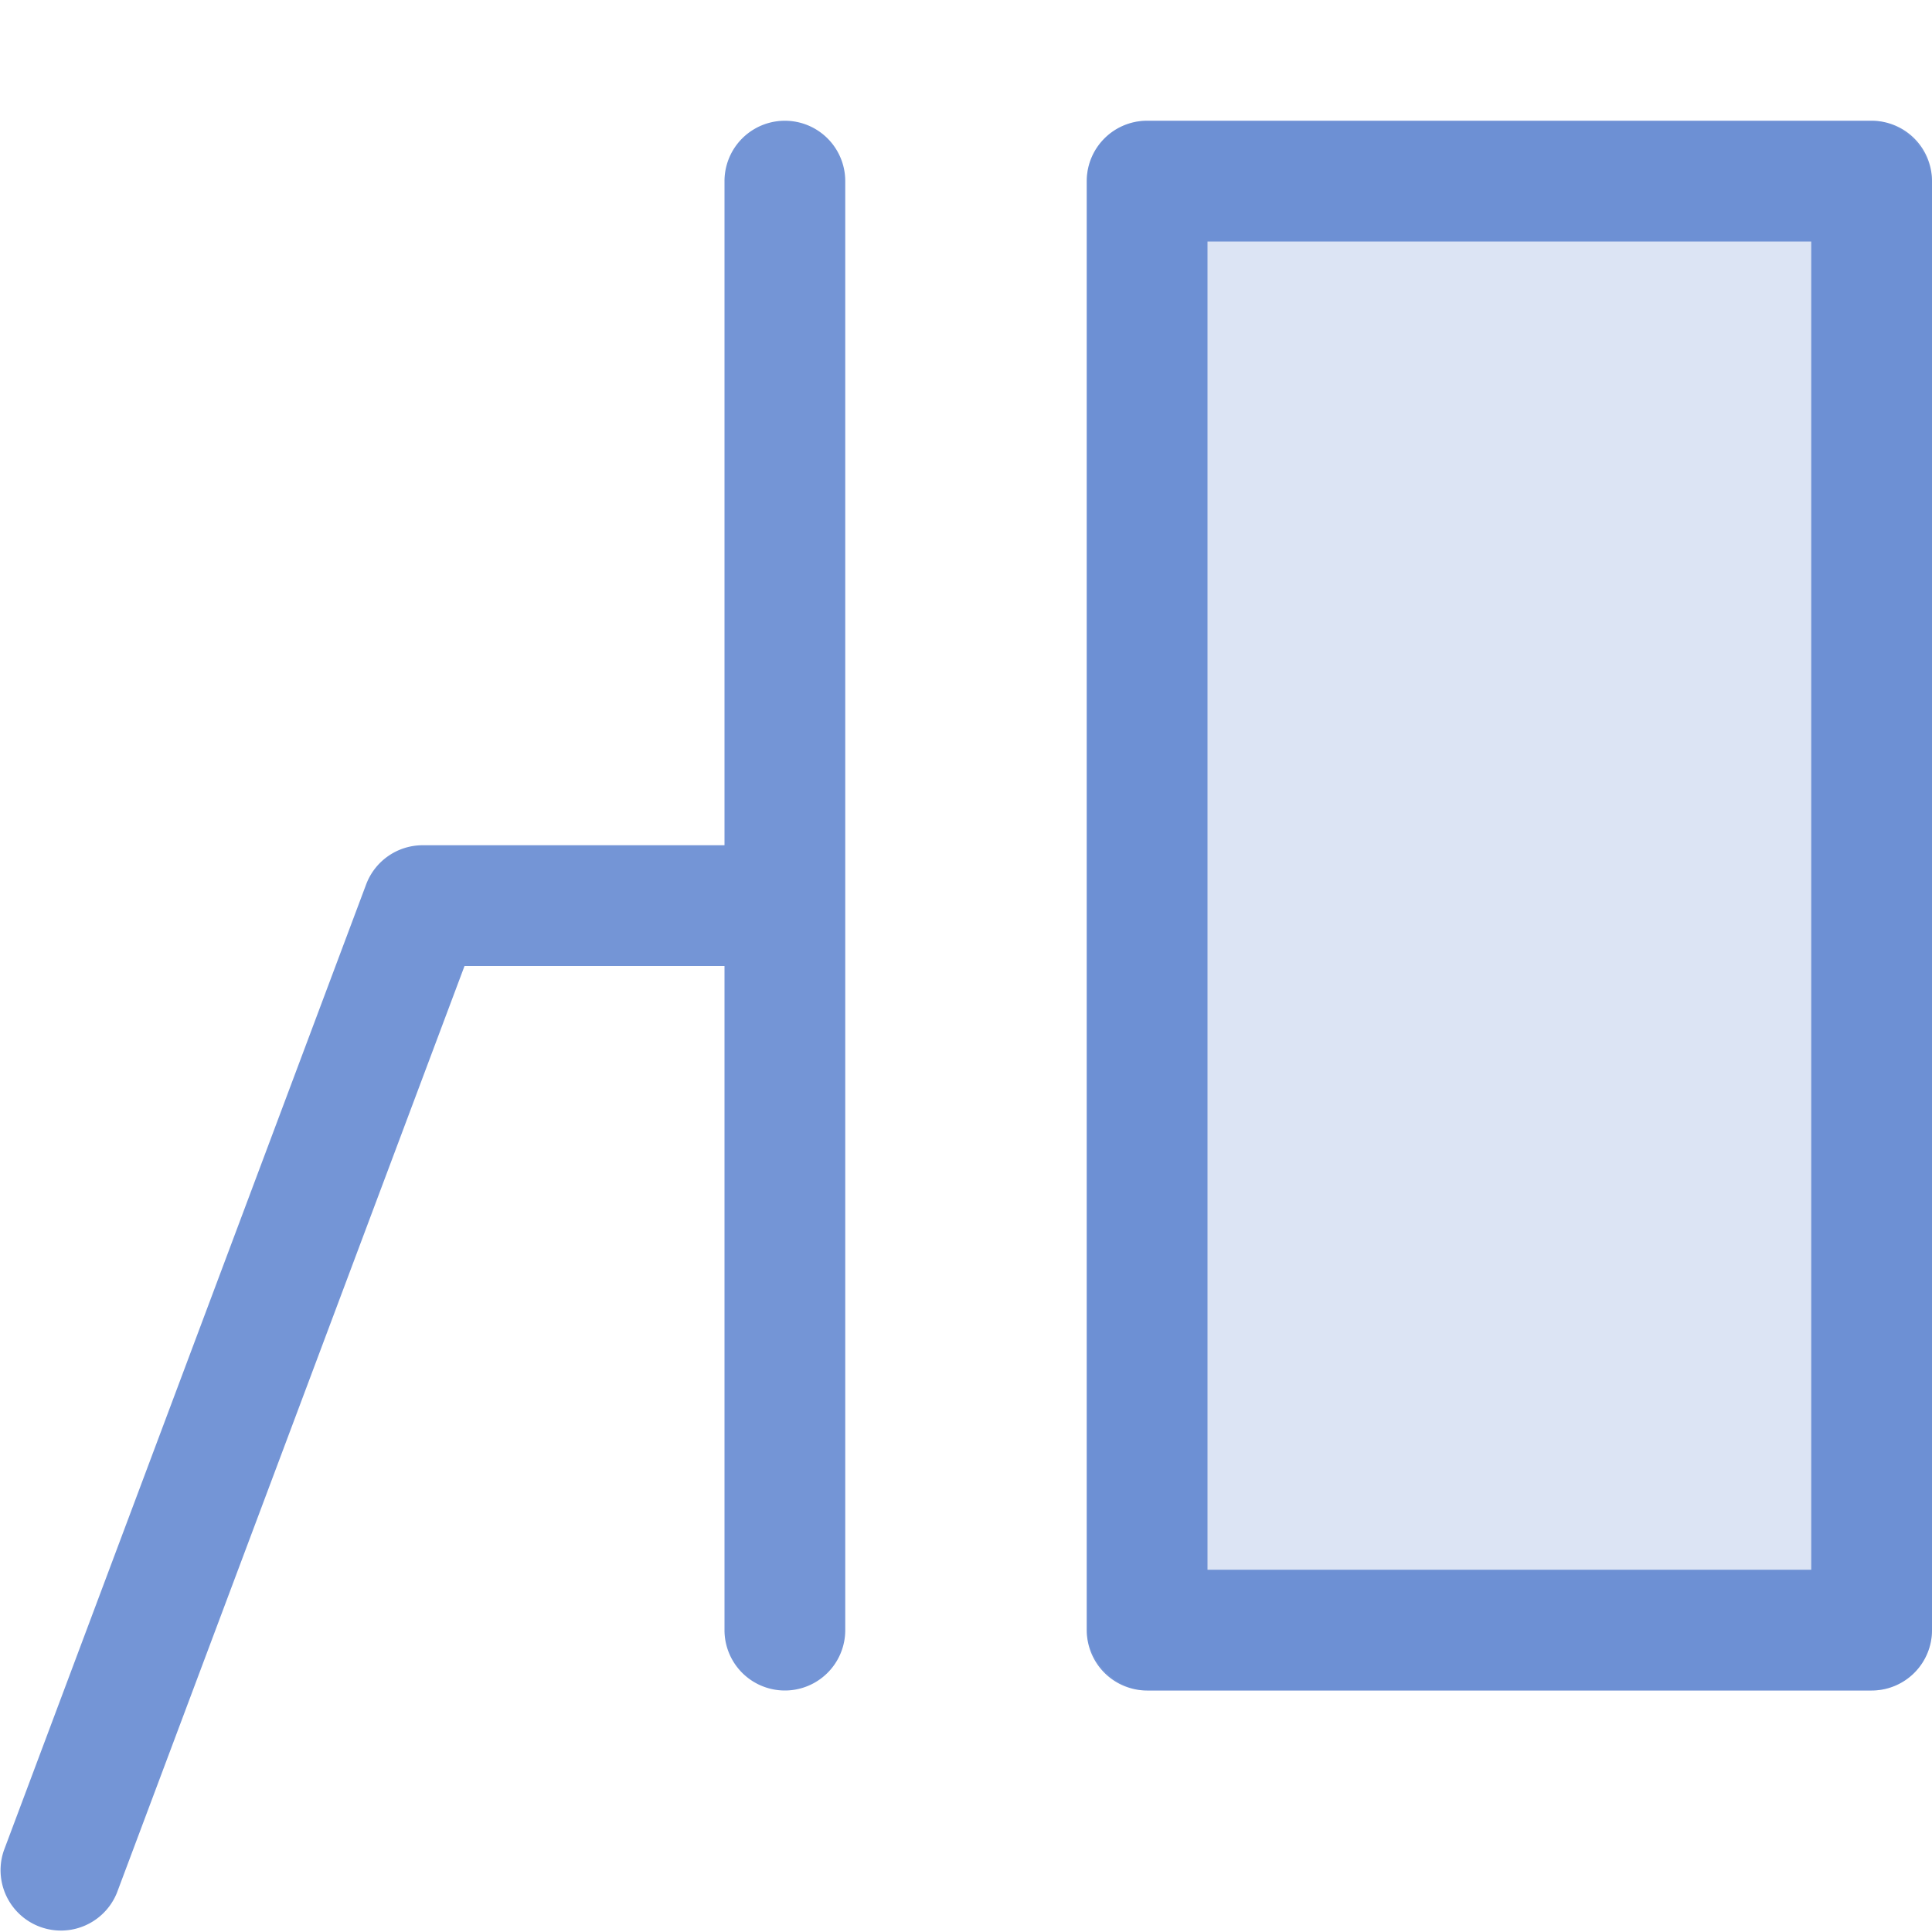 <svg xmlns="http://www.w3.org/2000/svg" viewBox="0 0 16 16"><defs><style type="text/css">.skinbase20,.skinbase80{fill:#517bcc;}.skinbase20{fill-opacity:0.2;}.skinbase80{fill-opacity:0.8;}</style></defs><title>标注-线形标注2（带边框和强调线）</title><rect class="skinbase20" x="9" y="1" width="7" height="13" rx="0.5" ry="0.5"/><path class="skinbase80" d="M6,7V1.5a.5.5,0,0,1,1,0v12a.5.5,0,0,1-1,0V8H3.847L.968,15.676a.5.5,0,0,1-.936-.351l3-8A.5.5,0,0,1,3.5,7ZM9,1.5A.5.5,0,0,1,9.5,1h6a.5.5,0,0,1,.5.5v12a.5.5,0,0,1-.5.5h-6a.5.5,0,0,1-.5-.5ZM10,13h5V2H10Z"/></svg>